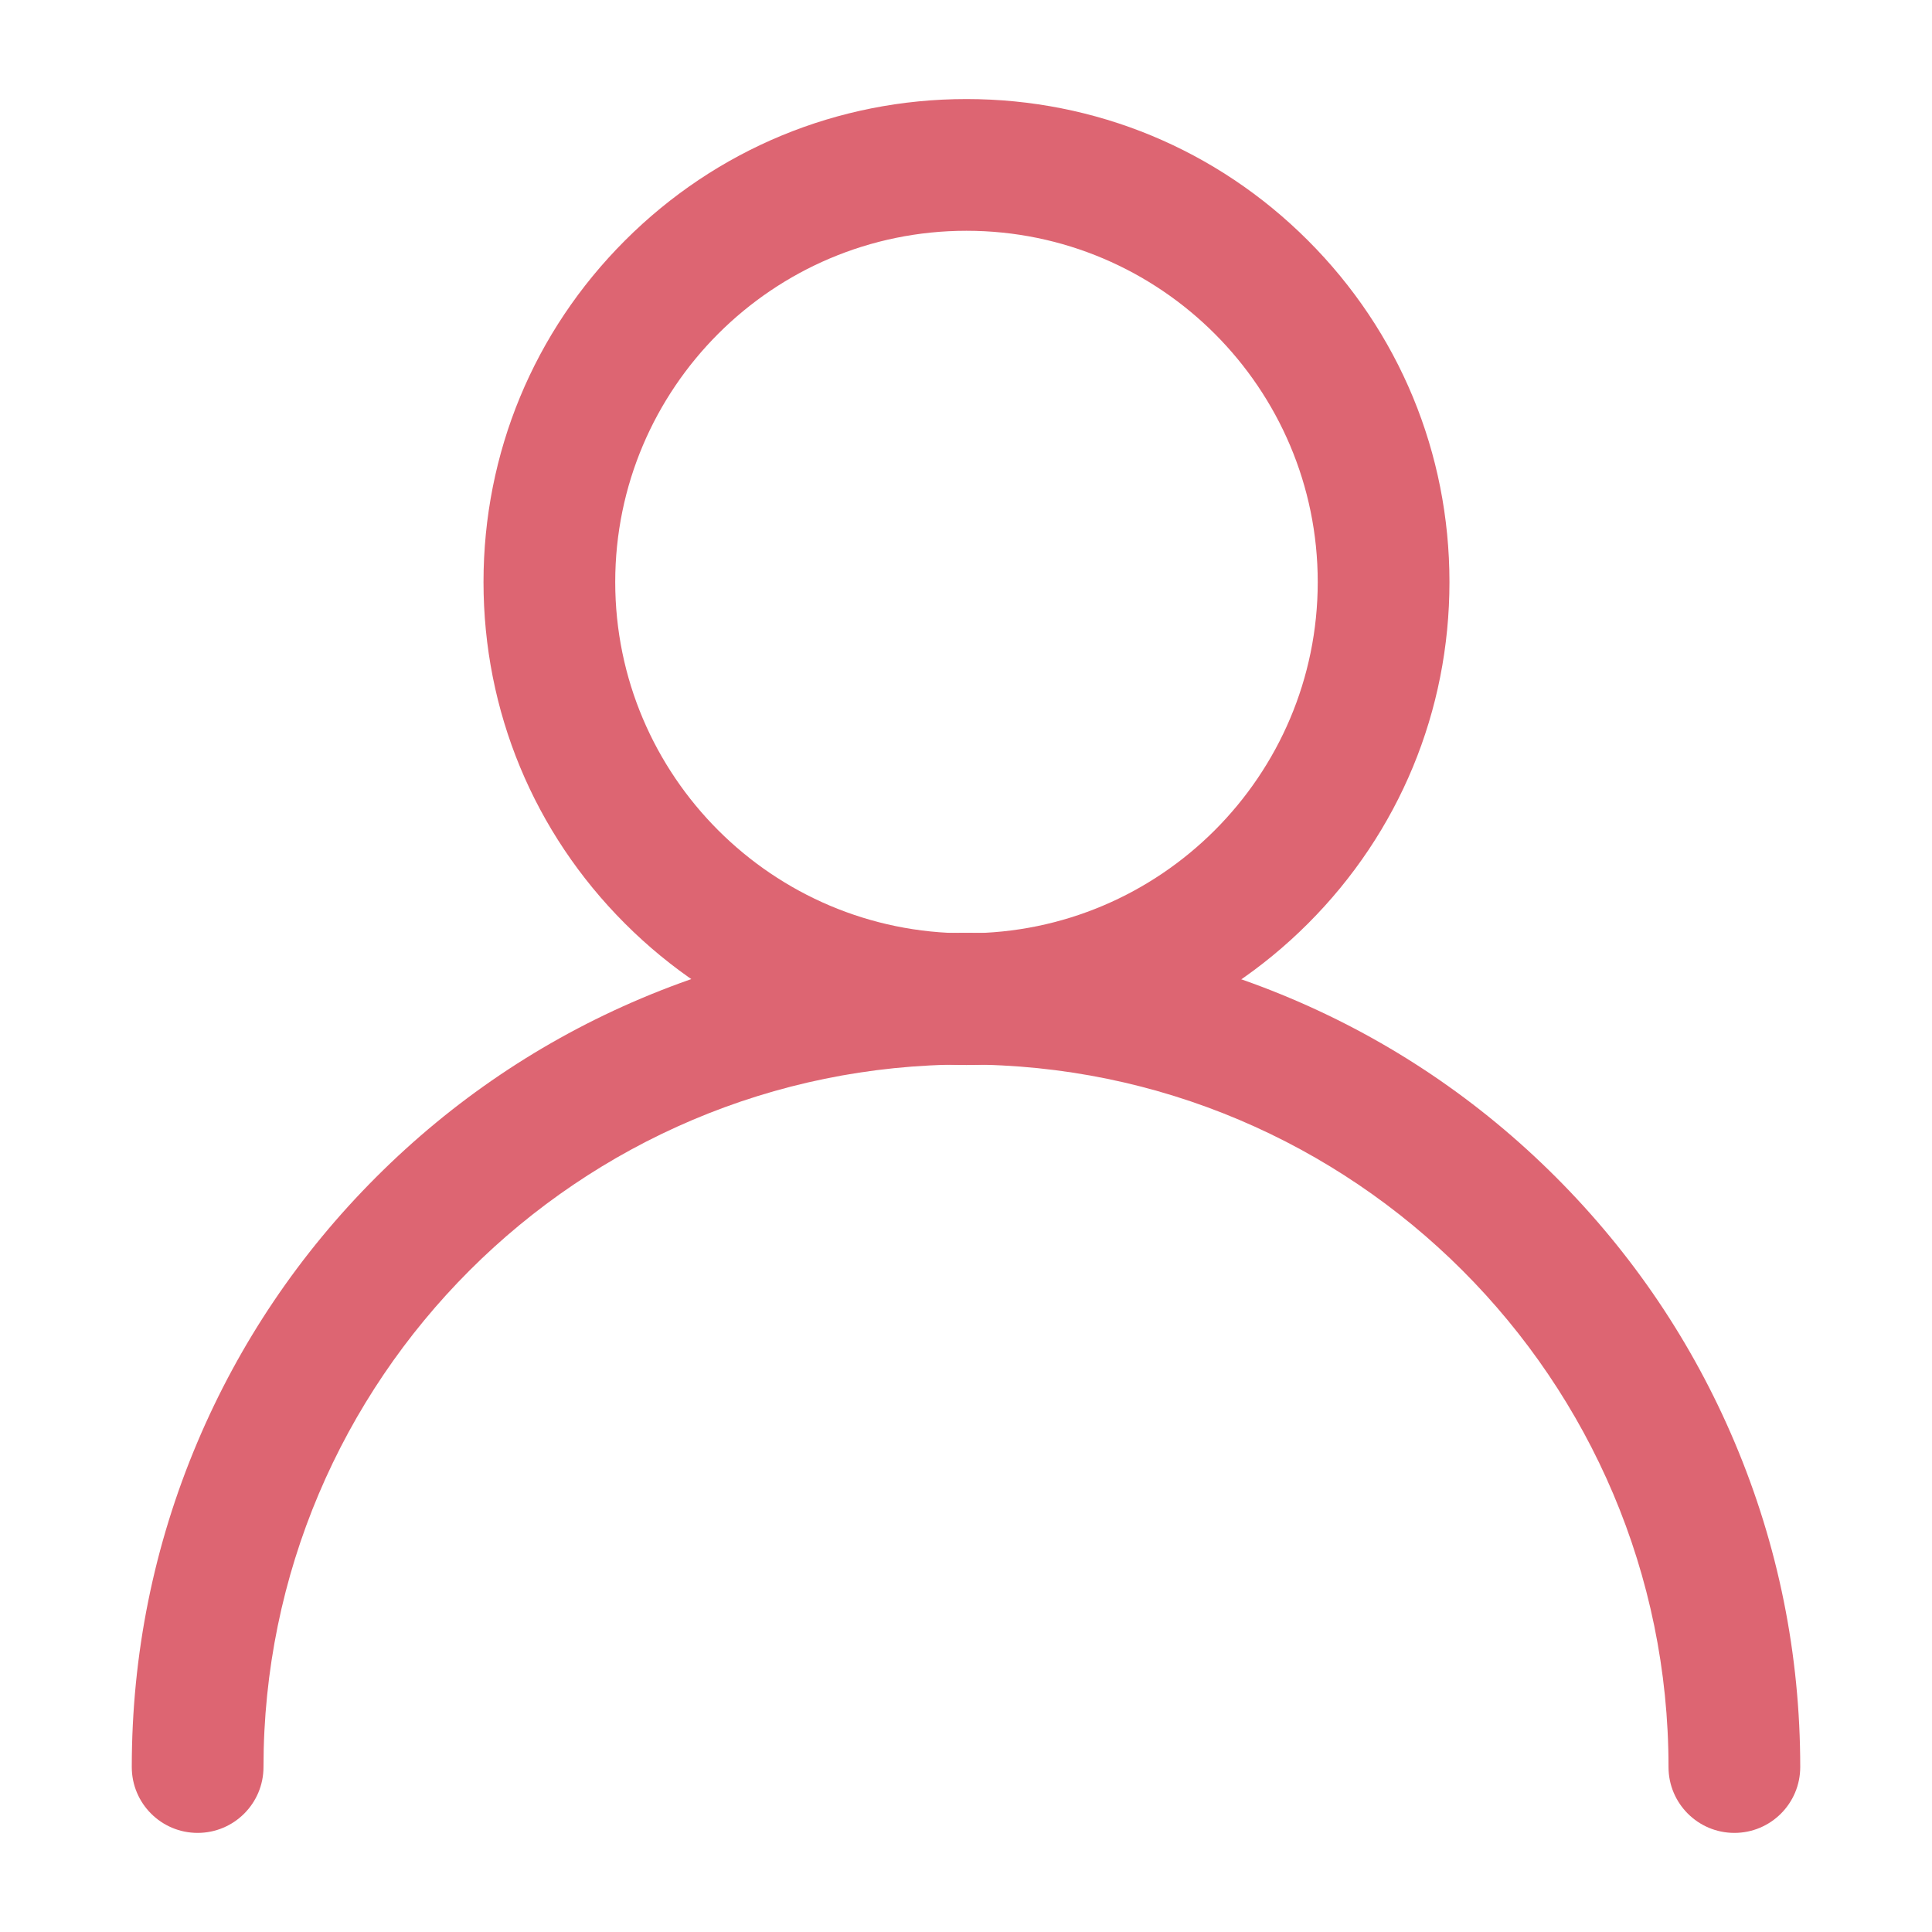 <?xml version="1.0" standalone="no"?><!DOCTYPE svg PUBLIC "-//W3C//DTD SVG 1.1//EN" "http://www.w3.org/Graphics/SVG/1.1/DTD/svg11.dtd"><svg t="1581224527393" class="icon" viewBox="0 0 1024 1024" version="1.1" xmlns="http://www.w3.org/2000/svg" p-id="3828" xmlns:xlink="http://www.w3.org/1999/xlink" width="48" height="48"><defs><style type="text/css"></style></defs><path d="M919.256 971.476c-19.278 0-34.908-15.629-34.908-34.908 0-205.312-167.033-372.345-372.345-372.345-205.311 0-372.344 167.033-372.344 372.345 0 19.279-15.629 34.908-34.907 34.908s-34.907-15.629-34.907-34.908c0-59.676 11.695-117.585 34.761-172.12 22.271-52.656 54.148-99.939 94.744-140.534 40.596-40.596 87.878-72.473 140.535-94.744 54.534-23.066 112.443-34.761 172.119-34.761 59.676 0 117.585 11.695 172.12 34.761 52.656 22.271 99.939 54.148 140.534 94.744 40.596 40.596 72.473 87.878 94.744 140.534 23.066 54.534 34.761 112.444 34.761 172.12C954.164 955.847 938.536 971.476 919.256 971.476z" p-id="3829" fill="#dd6572"></path><path d="M512.255 564.474c-68.381 0-132.666-26.626-181.012-74.973-48.347-48.347-74.974-112.632-74.974-181.013 0-68.372 26.626-132.654 74.973-181.004 48.35-48.353 112.635-74.983 181.013-74.983 68.379 0 132.665 26.629 181.014 74.983 48.347 48.35 74.973 112.632 74.973 181.004 0 68.381-26.627 132.666-74.974 181.013S580.636 564.474 512.255 564.474zM512.255 122.316c-102.655 0-186.172 83.516-186.172 186.172 0 102.655 83.517 186.172 186.172 186.172 102.656 0 186.172-83.517 186.172-186.172C698.427 205.832 614.911 122.316 512.255 122.316z" p-id="3830" fill="#dd6572"></path></svg>